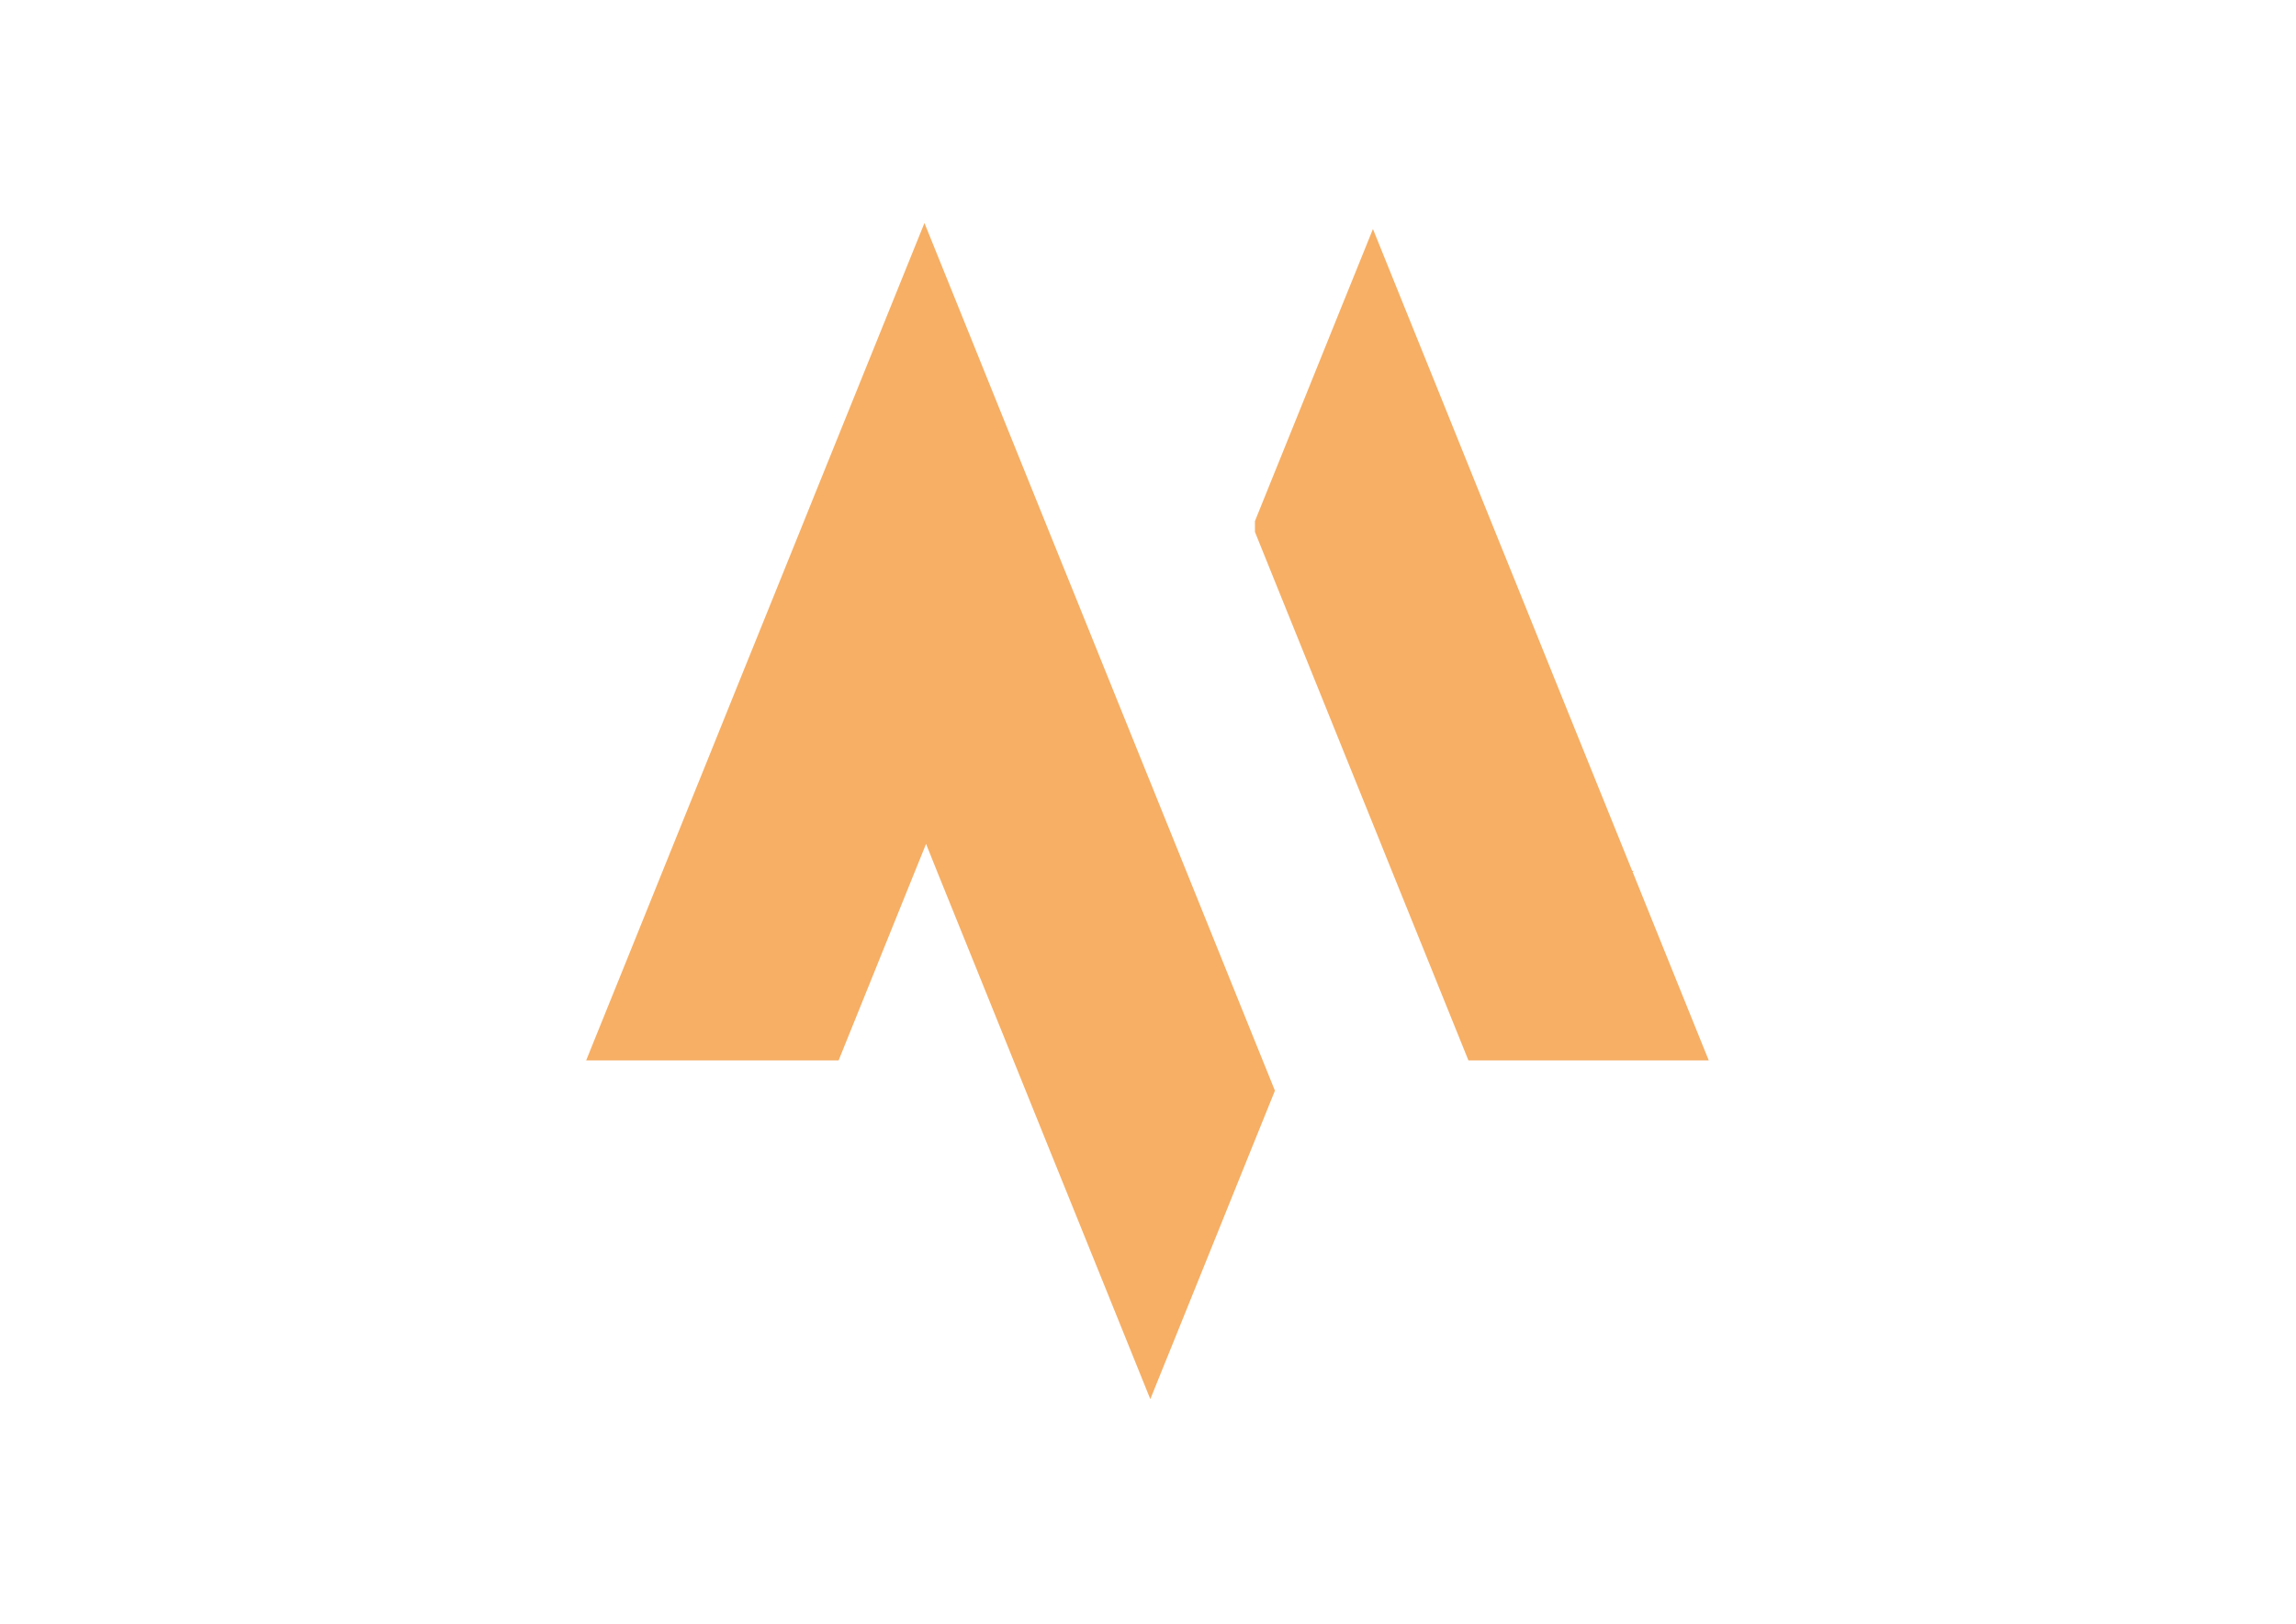 <?xml version="1.0" encoding="utf-8"?>
<svg version="1.0" id="katman_1" xmlns="http://www.w3.org/2000/svg" xmlns:xlink="http://www.w3.org/1999/xlink" x="0px" y="0px"
	 viewBox="0 0 1190.55 841.89" style="enable-background:new 0 0 1190.55 841.89;" xml:space="preserve">
    <line x1="846.54" y1="451.96" x2="846.37" y2="451.54" stroke="#F6AF65"/>
    <polygon points="661.09,565.46 650.73,591.1 647.66,598.69 627.92,647.59 608.15,696.53 601.83,712.13 596.48,725.38 584.82,696.53 
	565.05,647.59 552.9,617.53 545.27,598.69 531.64,564.91 525.53,549.79 505.76,500.86 504,496.51 485.98,451.96 480.19,437.53 
	474.35,451.96 455.1,499.61 454.61,500.86 434.84,549.79 303.94,549.79 308.36,538.82 323.72,500.86 343.46,451.96 357.26,417.79 
	363.23,403.06 382.97,354.12 402.74,305.22 406.16,296.76 414.72,275.58 422.48,256.32 442.26,207.38 455.1,175.63 462.03,158.48 
	479.36,115.62 496.68,158.48 504,176.6 516.42,207.38 536.19,256.32 544.79,277.61 552.9,297.66 555.97,305.22 575.71,354.12 
	595.48,403.06 596.28,404.99 601.83,418.76 615.26,451.96 635,500.86 650.73,539.82 654.77,549.79 " fill="#F6AF65"/>
    <polygon points="886.06,549.79 761.44,549.79 748.57,517.94 741.67,500.86 721.89,451.96 714.44,433.46 702.15,403.06 
	699.63,396.84 682.38,354.12 662.61,305.22 650.73,275.78 650.73,270.16 656.32,256.32 676.1,207.38 695.84,158.48 699.63,149.13 
	711.92,118.73 727.97,158.48 747.74,207.38 748.57,209.45 767.48,256.32 776.73,279.2 787.26,305.22 797.47,330.52 806.99,354.12 
	826.77,403.06 846.37,451.54 846.37,451.96 846.54,451.96 866.28,500.86 " fill="#F6AF65"/>
</svg>
